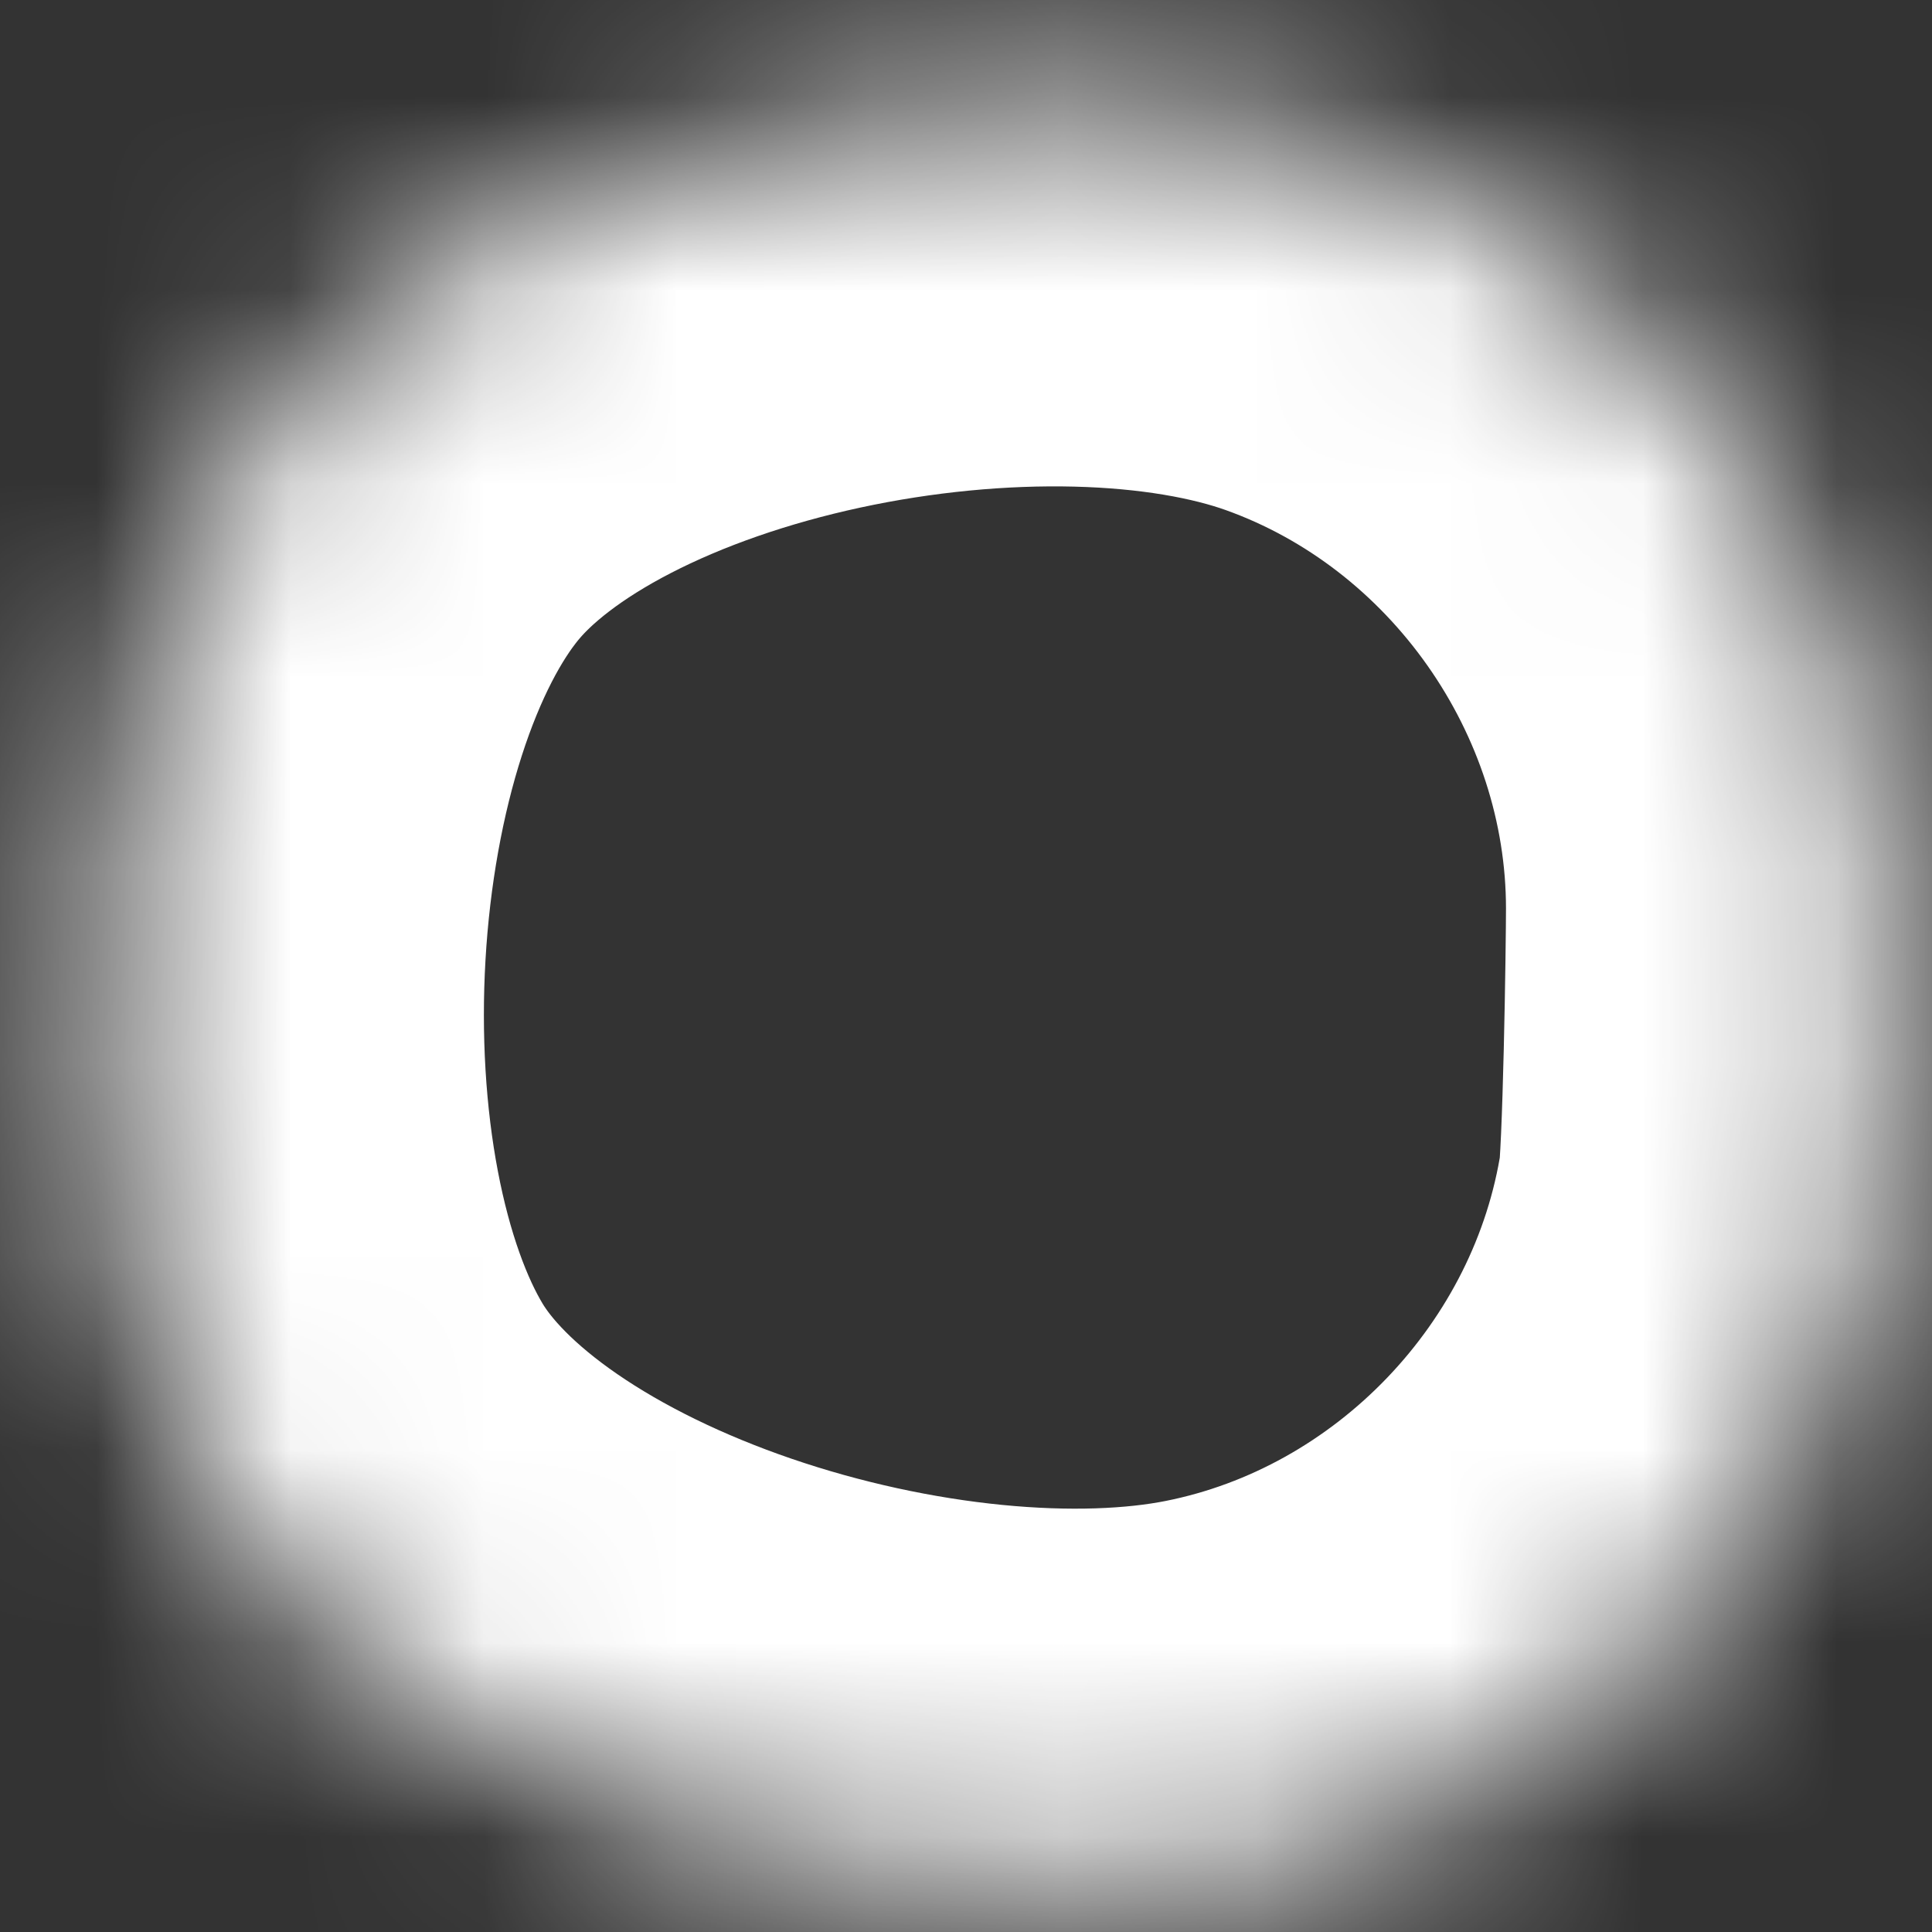 ﻿<?xml version="1.0" encoding="utf-8"?>
<svg version="1.1" xmlns:xlink="http://www.w3.org/1999/xlink" width="10px" height="10px" xmlns="http://www.w3.org/2000/svg">
  <rect width="100%" height="100%" fill="#333333" stroke="none"/>
  <defs>
    <mask fill="white" id="clip288">
      <path d="M 9.746 6.257  C 9.779 6.047  9.795 4.914  9.795 4.701  C 9.794 2.951  8.666 1.347  7.018 0.757  C 5.371 0.168  2.558 0.691  1.448 2.043  C 0.337 3.395  0.193 6.273  1.092 7.774  C 1.991 9.275  4.705 10.071  6.421 9.731  C 8.131 9.392  9.482 7.98  9.746 6.257  Z " fill-rule="evenodd" />
    </mask>
  </defs>
  <g transform="matrix(1 0 0 1 -452 -11249 )">
    <path d="M 9.746 6.257  C 9.779 6.047  9.795 4.914  9.795 4.701  C 9.794 2.951  8.666 1.347  7.018 0.757  C 5.371 0.168  2.558 0.691  1.448 2.043  C 0.337 3.395  0.193 6.273  1.092 7.774  C 1.991 9.275  4.705 10.071  6.421 9.731  C 8.131 9.392  9.482 7.98  9.746 6.257  Z " fill-rule="nonzero" fill="#ffffff" stroke="none" fill-opacity="0" transform="matrix(1 0 0 1 452 11249 )" />
    <path d="M 9.746 6.257  C 9.779 6.047  9.795 4.914  9.795 4.701  C 9.794 2.951  8.666 1.347  7.018 0.757  C 5.371 0.168  2.558 0.691  1.448 2.043  C 0.337 3.395  0.193 6.273  1.092 7.774  C 1.991 9.275  4.705 10.071  6.421 9.731  C 8.131 9.392  9.482 7.98  9.746 6.257  Z " stroke-width="4" stroke="#ffffff" fill="none" transform="matrix(1 0 0 1 452 11249 )" mask="url(#clip288)" />
  </g>
</svg>